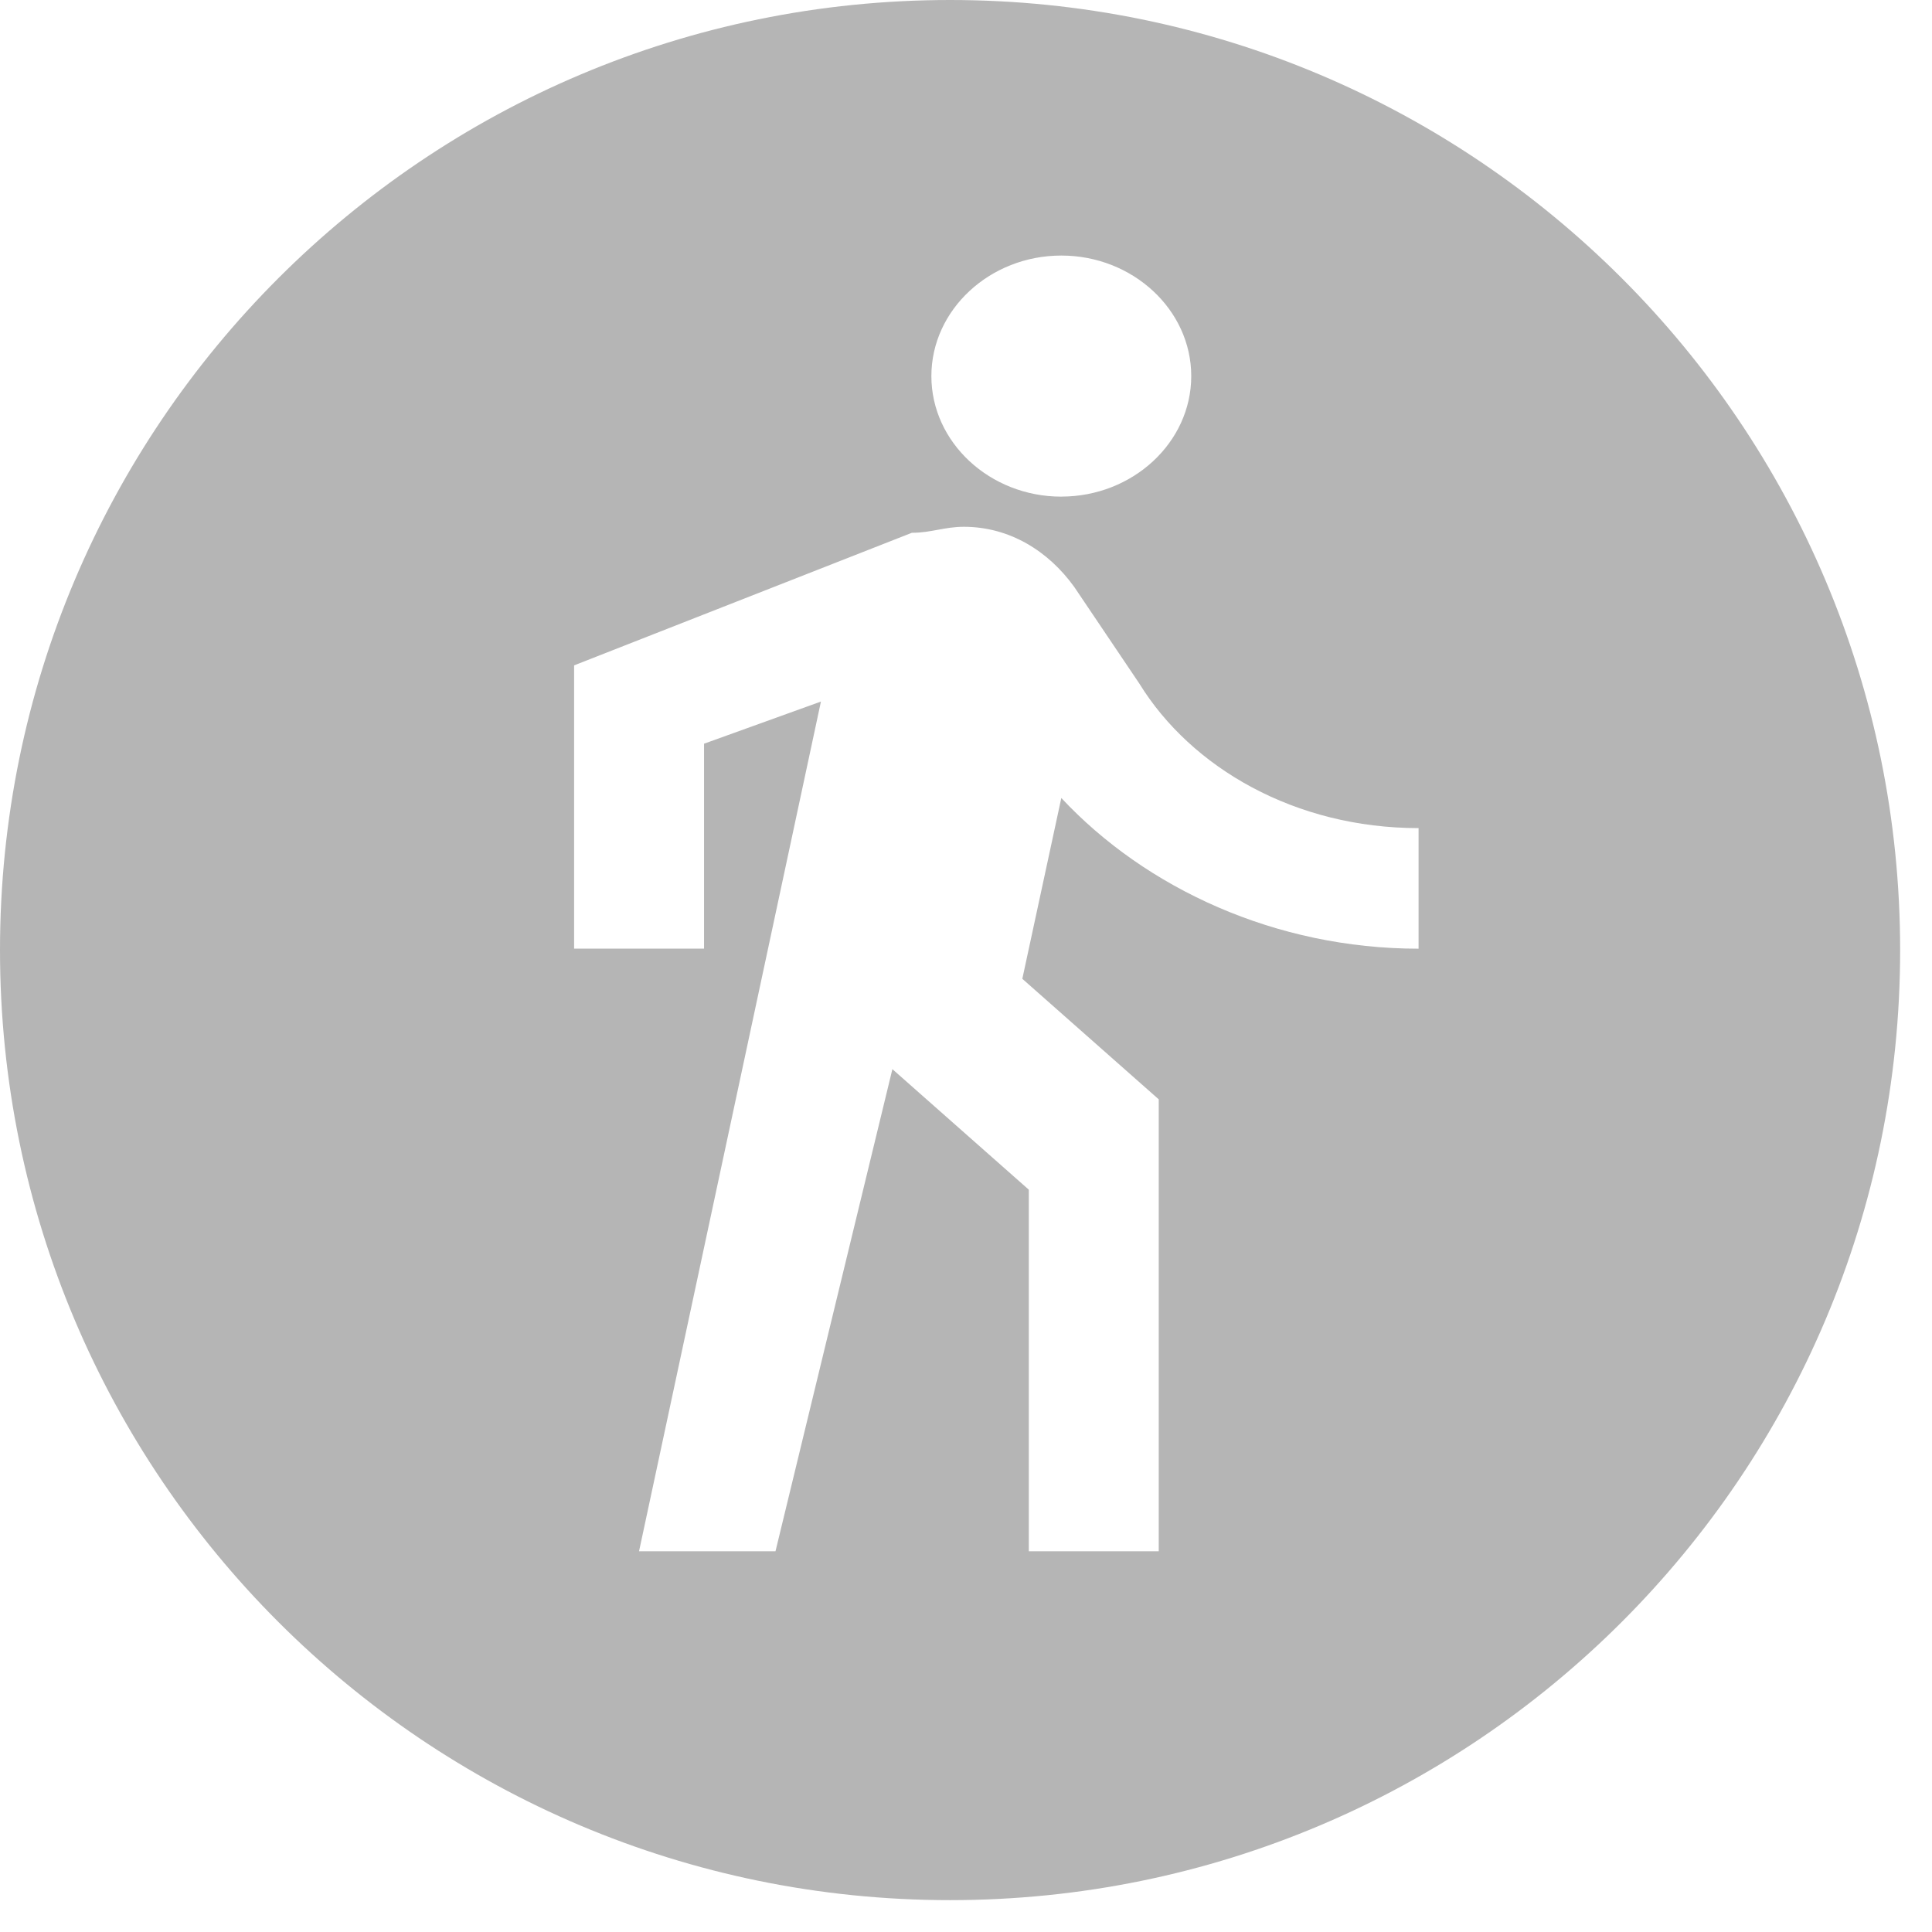 <svg viewBox="0 0 51 51" xmlns="http://www.w3.org/2000/svg"><title>transportation-hike</title><path d="M25.08 50.159C11.227 50.159 0 38.93 0 25.079 0 11.23 11.228 0 25.08 0c13.85 0 25.079 11.228 25.079 25.08 0 13.85-11.229 25.079-25.08 25.079zm2.936-37.05c1.886 0 3.43-1.431 3.43-3.181s-1.544-3.182-3.43-3.182c-1.886 0-3.43 1.432-3.43 3.182s1.544 3.182 3.43 3.182zm-6.345 5.41L16.869 40.95h3.602l3.086-12.727 3.601 3.182v9.545h3.43V29.02l-3.601-3.182 1.029-4.773c2.23 2.387 5.659 3.978 9.431 3.978V21.86c-3.258 0-6.002-1.591-7.373-3.818l-1.715-2.546c-.686-.955-1.715-1.59-2.915-1.59-.515 0-.858.158-1.372.158l-8.917 3.5v7.478h3.43v-5.41l3.086-1.113z" fill="#B5B5B5" fill-rule="evenodd"/></svg>
